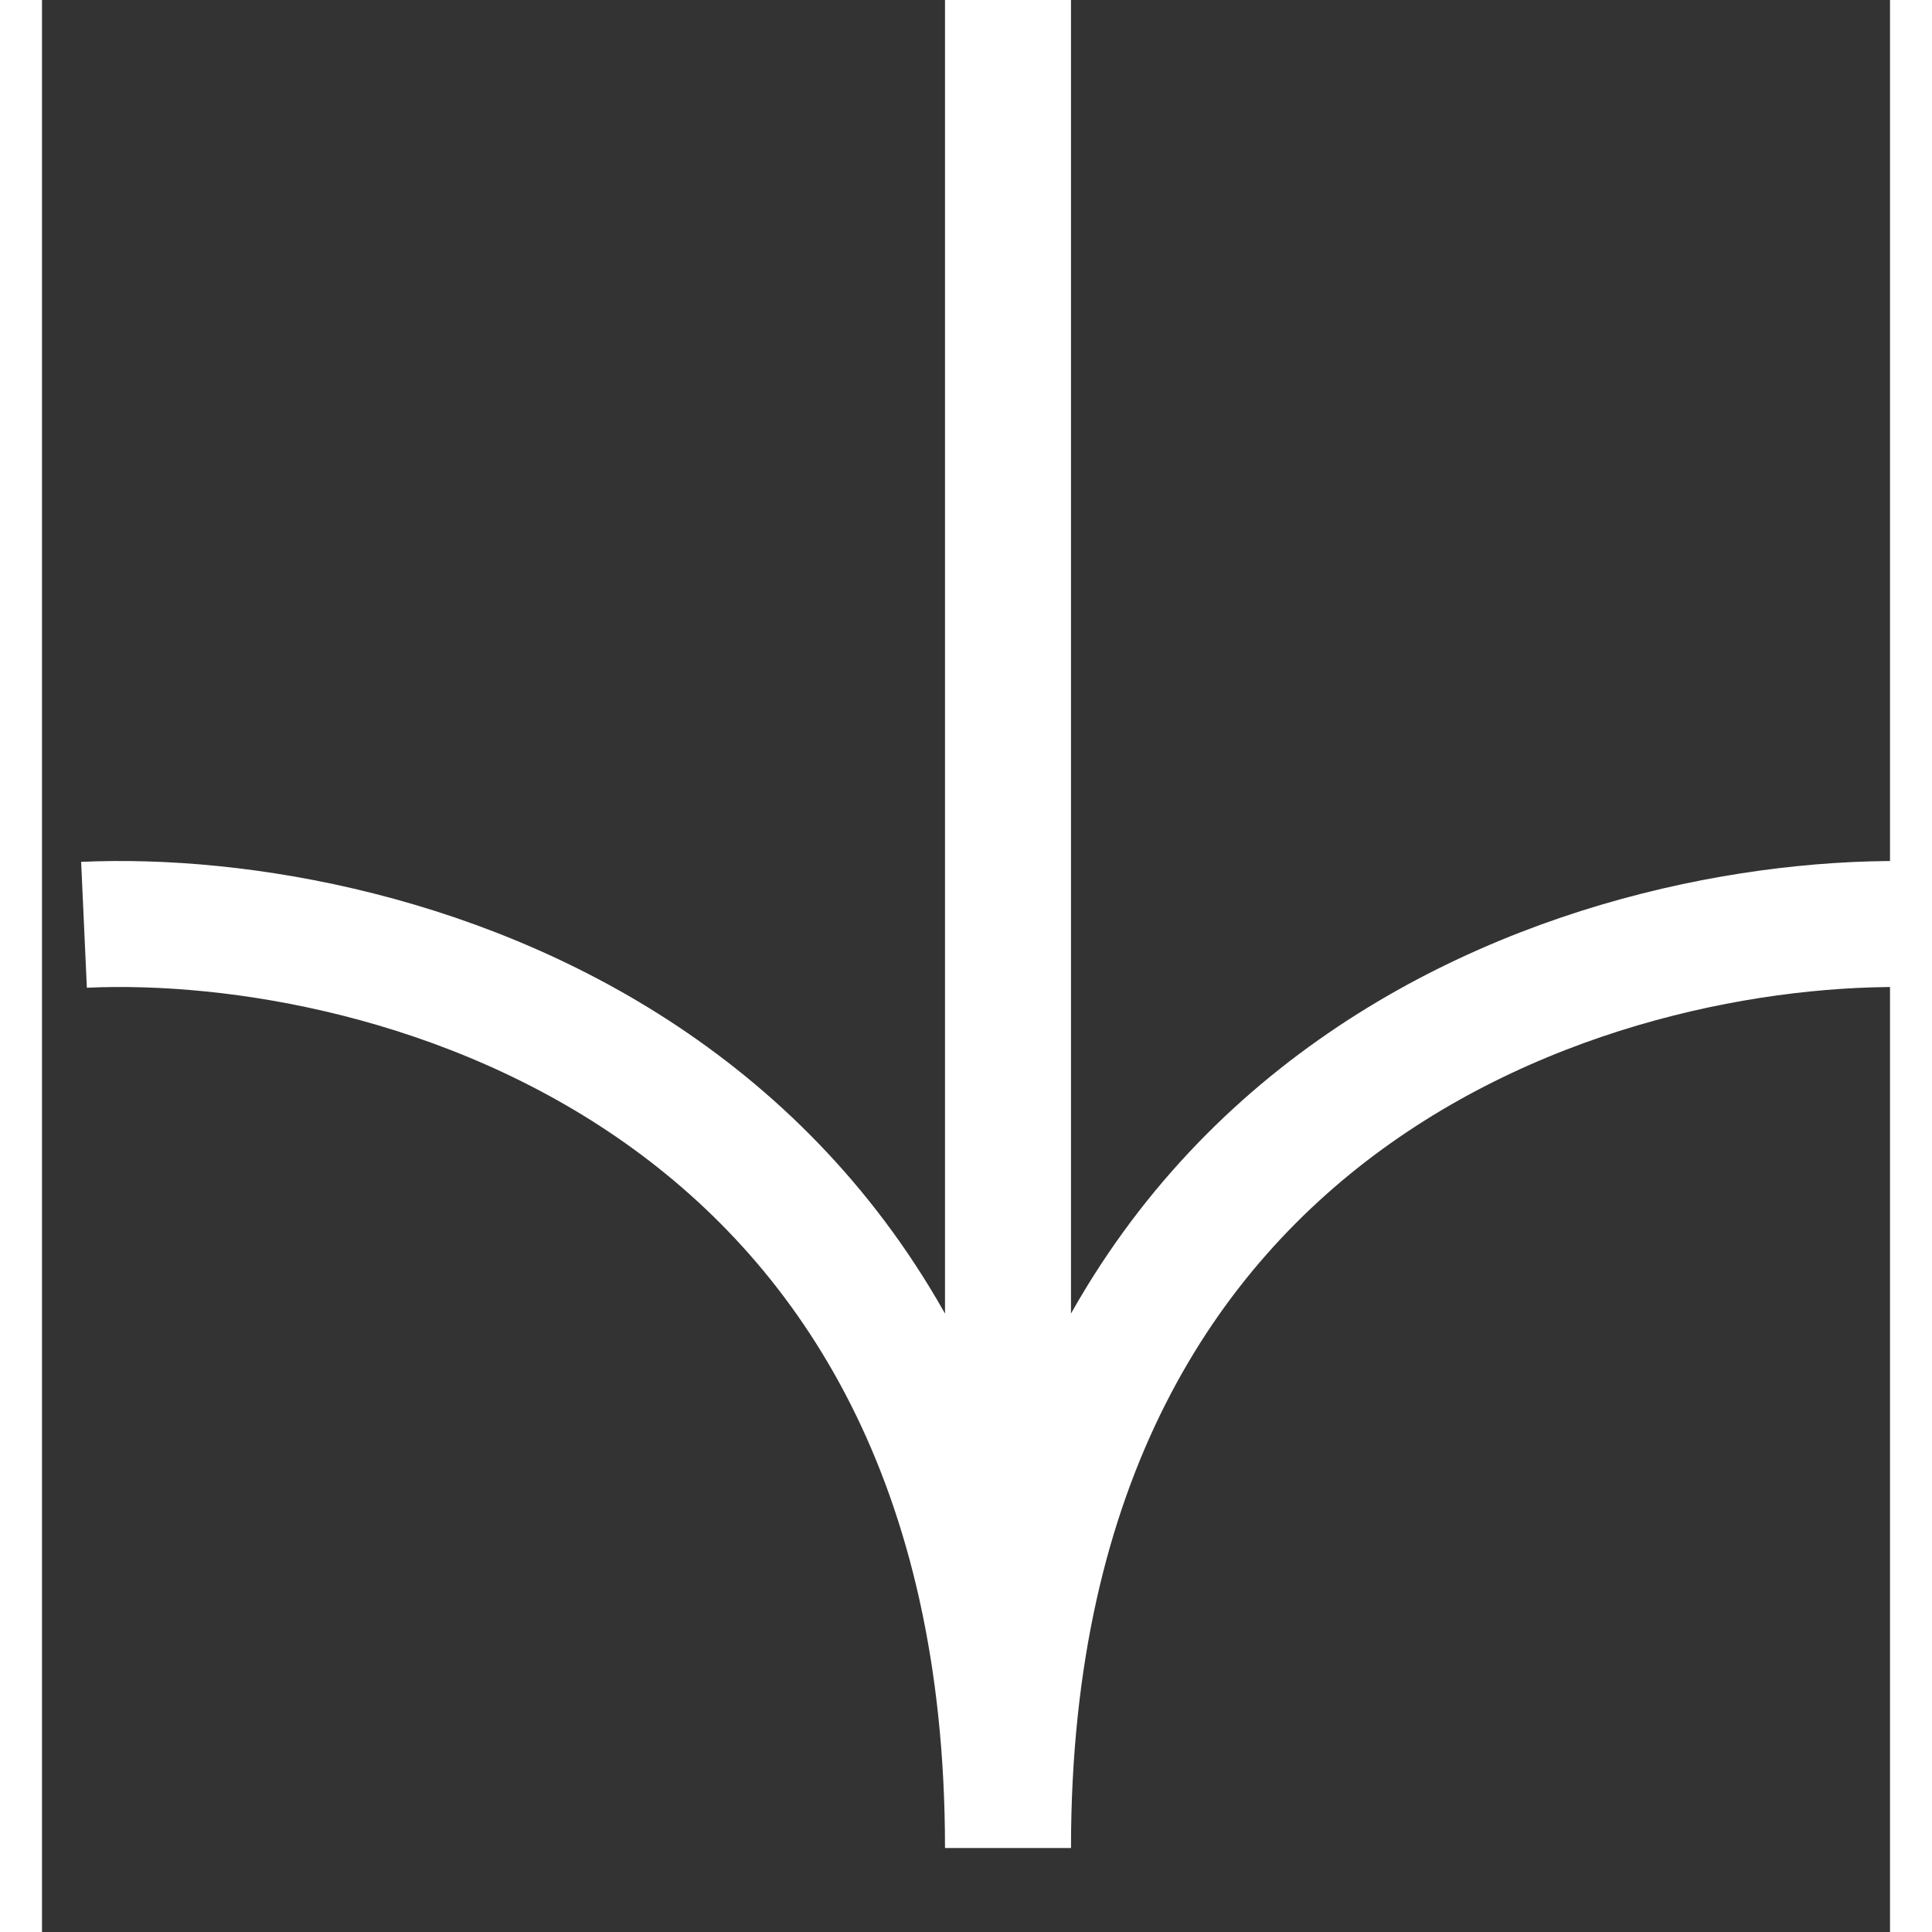 <svg xmlns="http://www.w3.org/2000/svg" width="30" height="30" viewBox="0 0 44 46"><rect x="0" y="0" width="44" height="46" fill="#333333" stroke="none"/><g fill="none" stroke="#FFF" stroke-width="3"><path d="M1 22.019C8.333 21.686 23 25.616 23 44M23 44V0M45 22.019C37.667 21.686 23 25.616 23 44"/></g></svg>